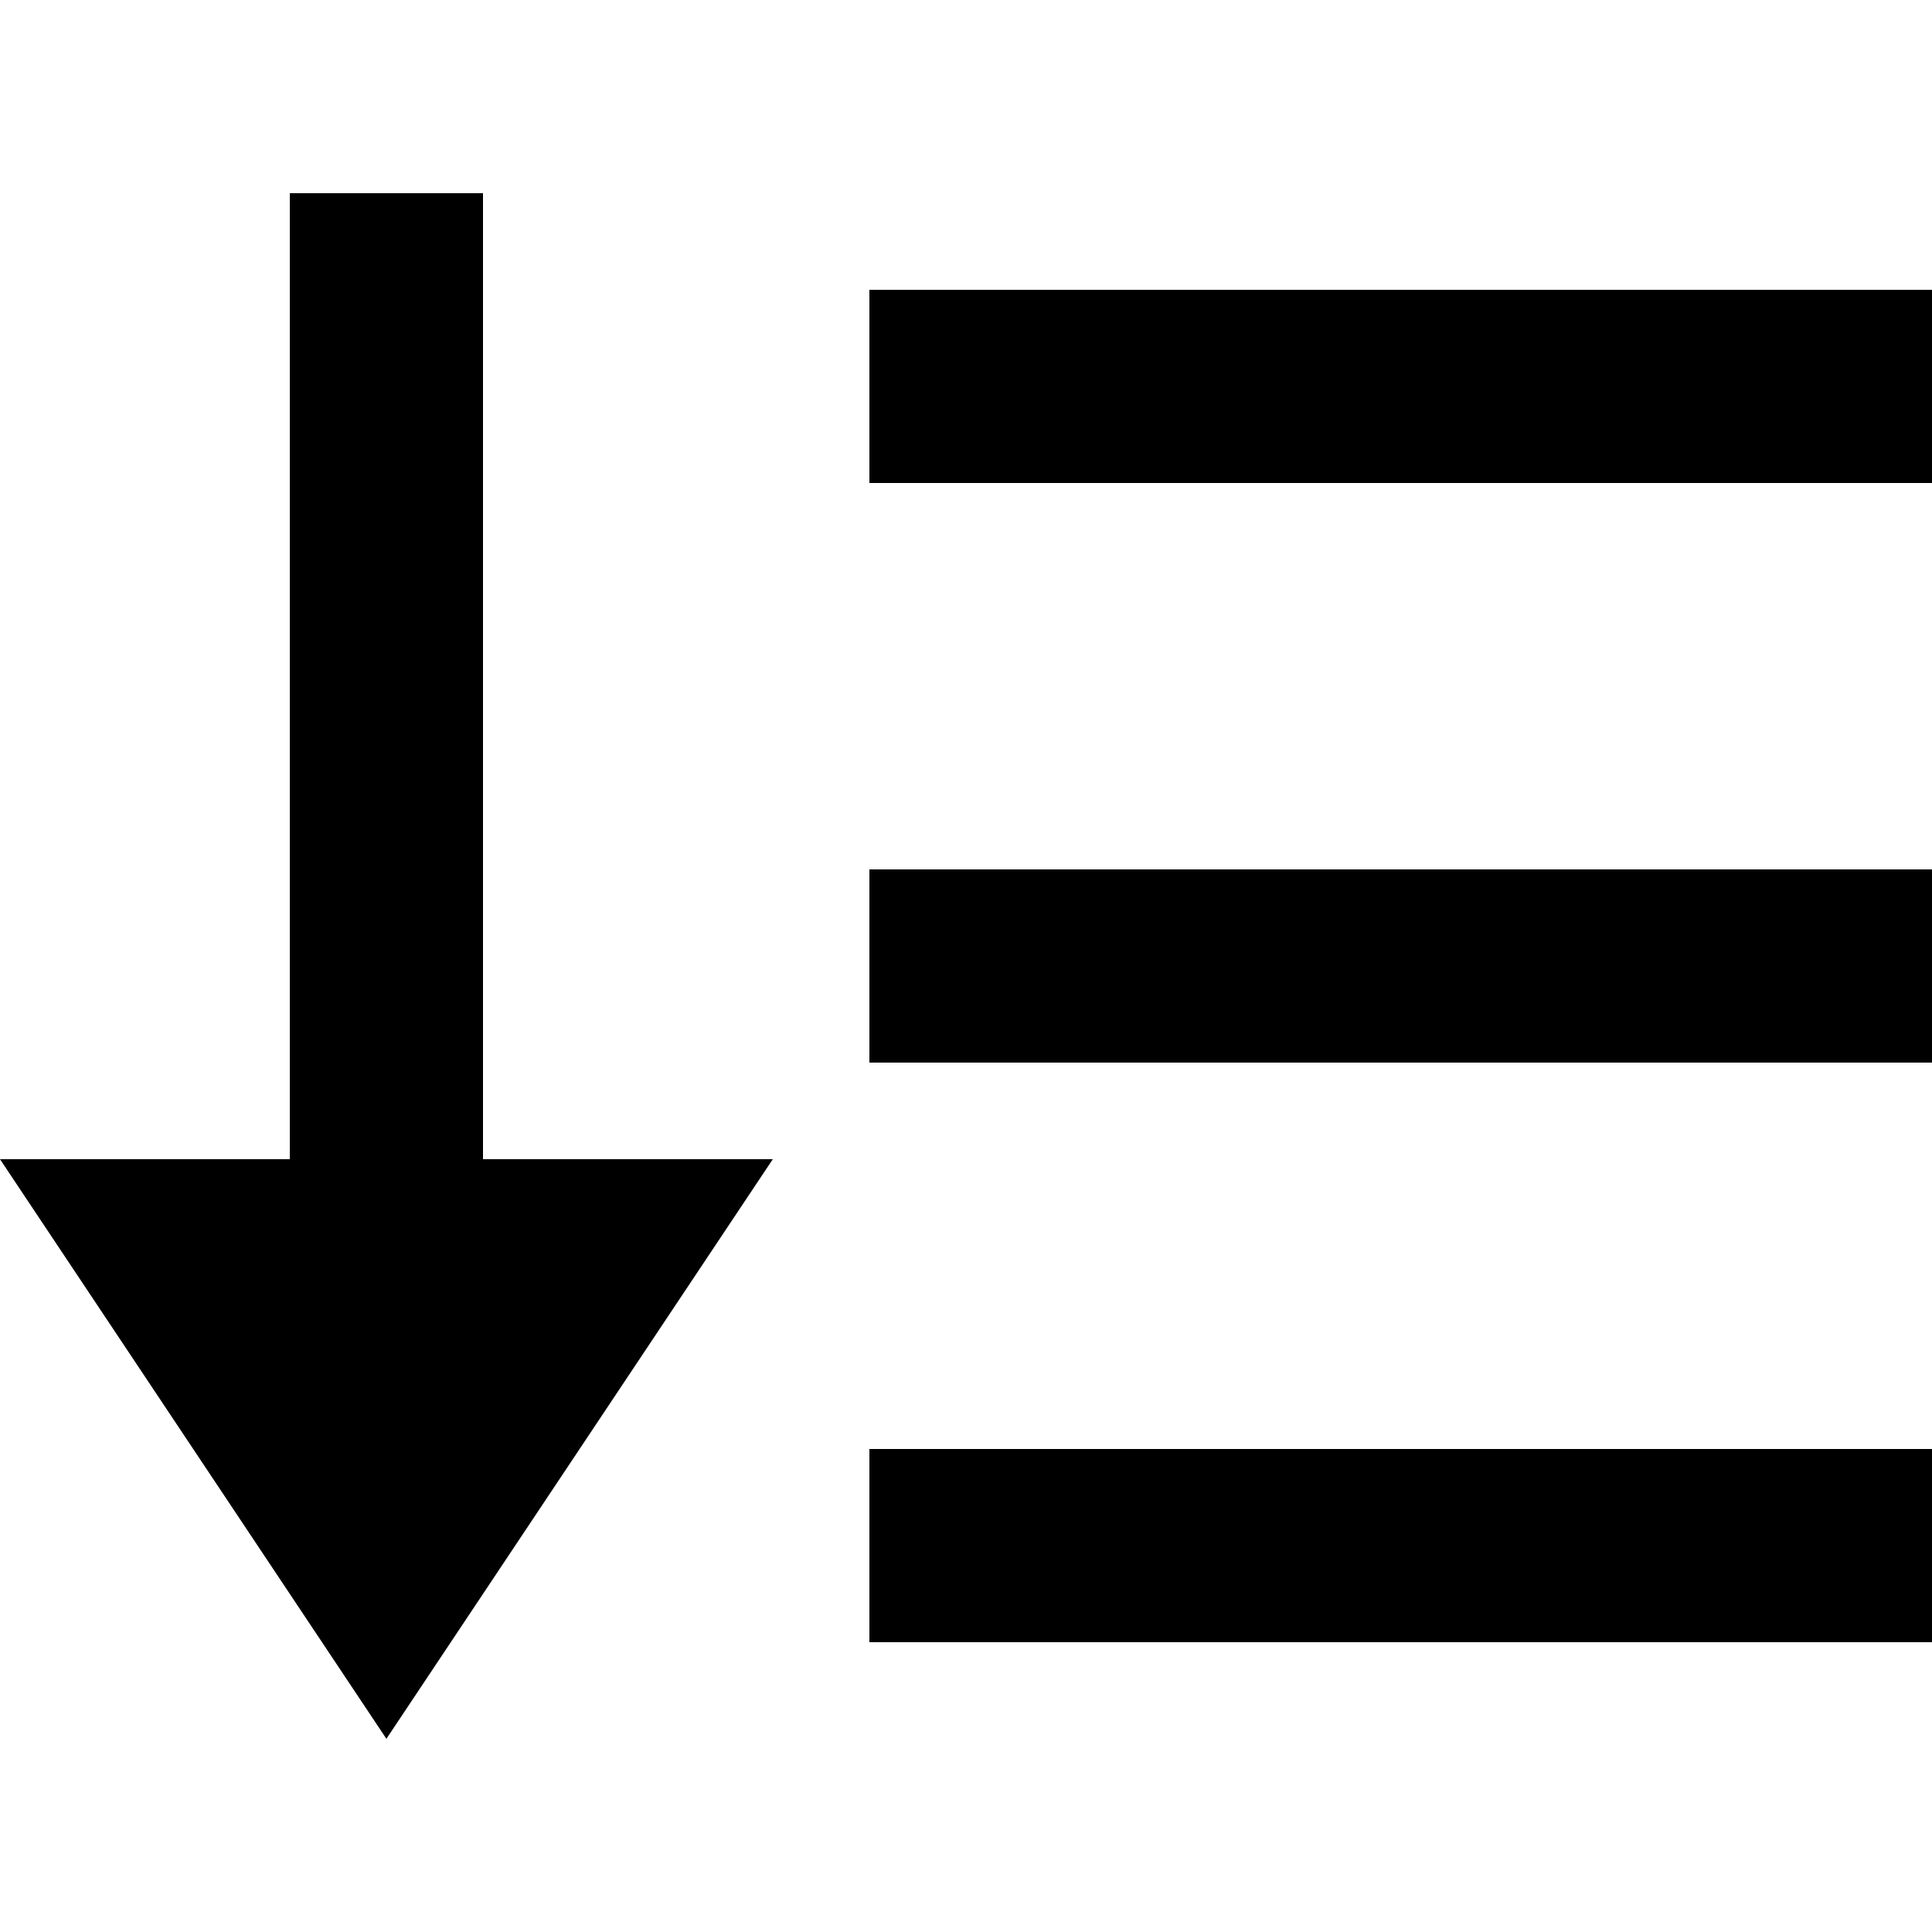 <svg xmlns="http://www.w3.org/2000/svg" width="20" height="20" data-name="Layer 1" viewBox="0 0 20 20">
    <path fill="currentColor" fill-rule="evenodd" d="M5 2v10h3l-4 6-4-6h3V2Zm15 13v2H9v-2Zm0-6v2H9V9Zm0-6v2H9V3Z" data-name="20x20-a"/>
</svg>
